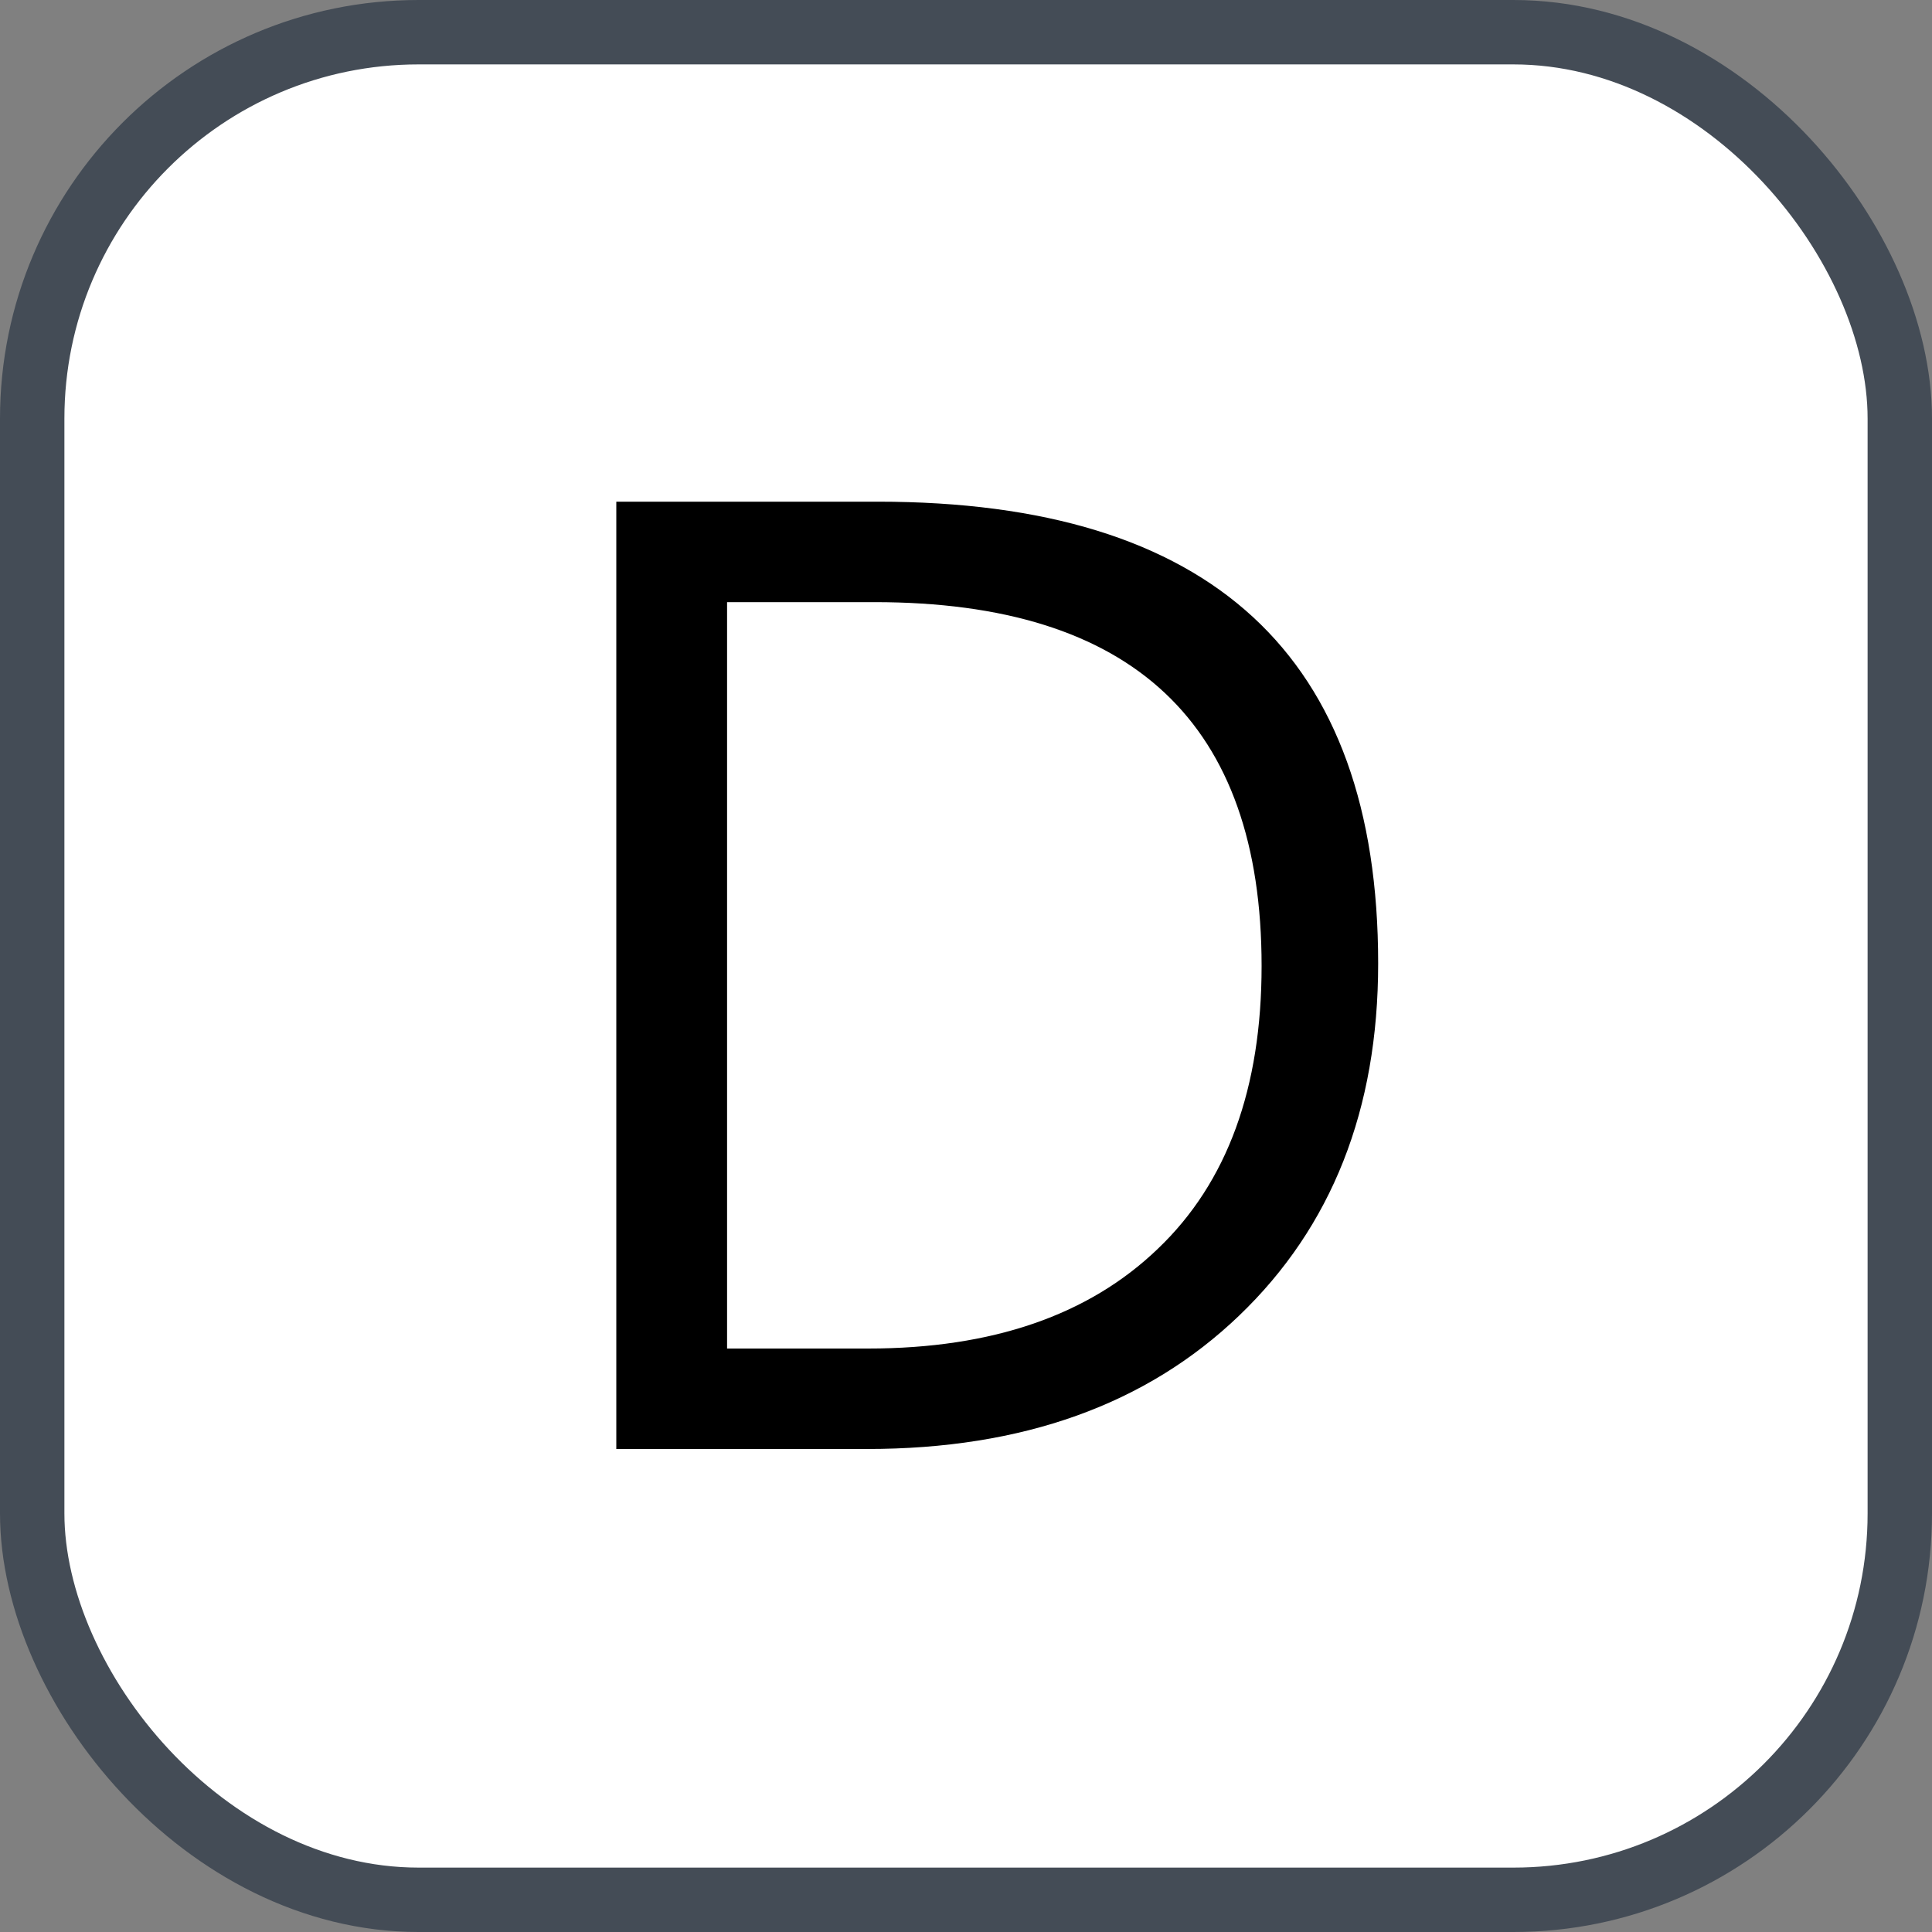 <svg xmlns="http://www.w3.org/2000/svg" version="1.1" xmlns:xlink="http://www.w3.org/1999/xlink" xmlns:svgjs="http://svgjs.com/svgjs" width="30" height="30"><rect width="100%" height="100%" fill="#808080" stroke="none"/><svg id="SvgjsSvg1002" style="overflow: hidden; top: -100%; left: -100%; position: absolute; opacity: 0;" width="2" height="0" focusable="false"><polyline id="SvgjsPolyline1003" points="0,0"></polyline><path id="SvgjsPath1004" d="M0 0 "></path></svg><defs id="SvgjsDefs2757"></defs><rect id="SvgjsRect2758" width="29" height="29" x="0.5" y="0.5" rx="6" ry="6" fill="#ffffff" stroke-opacity="1" stroke="#444c56" stroke-width="1"></rect><path id="SvgjsPath2759" d="M9.57 22.50L13.46 22.50C15.88 22.50 17.80 21.81 19.24 20.43C20.68 19.05 21.40 17.23 21.40 14.96C21.40 10.18 18.81 7.79 13.63 7.79L9.57 7.79ZM11.29 9.35L13.58 9.35C17.59 9.35 19.59 11.23 19.59 15.00C19.59 16.89 19.06 18.36 17.98 19.39C16.91 20.42 15.41 20.94 13.48 20.94L11.29 20.94Z" fill="#000000"></path></svg>